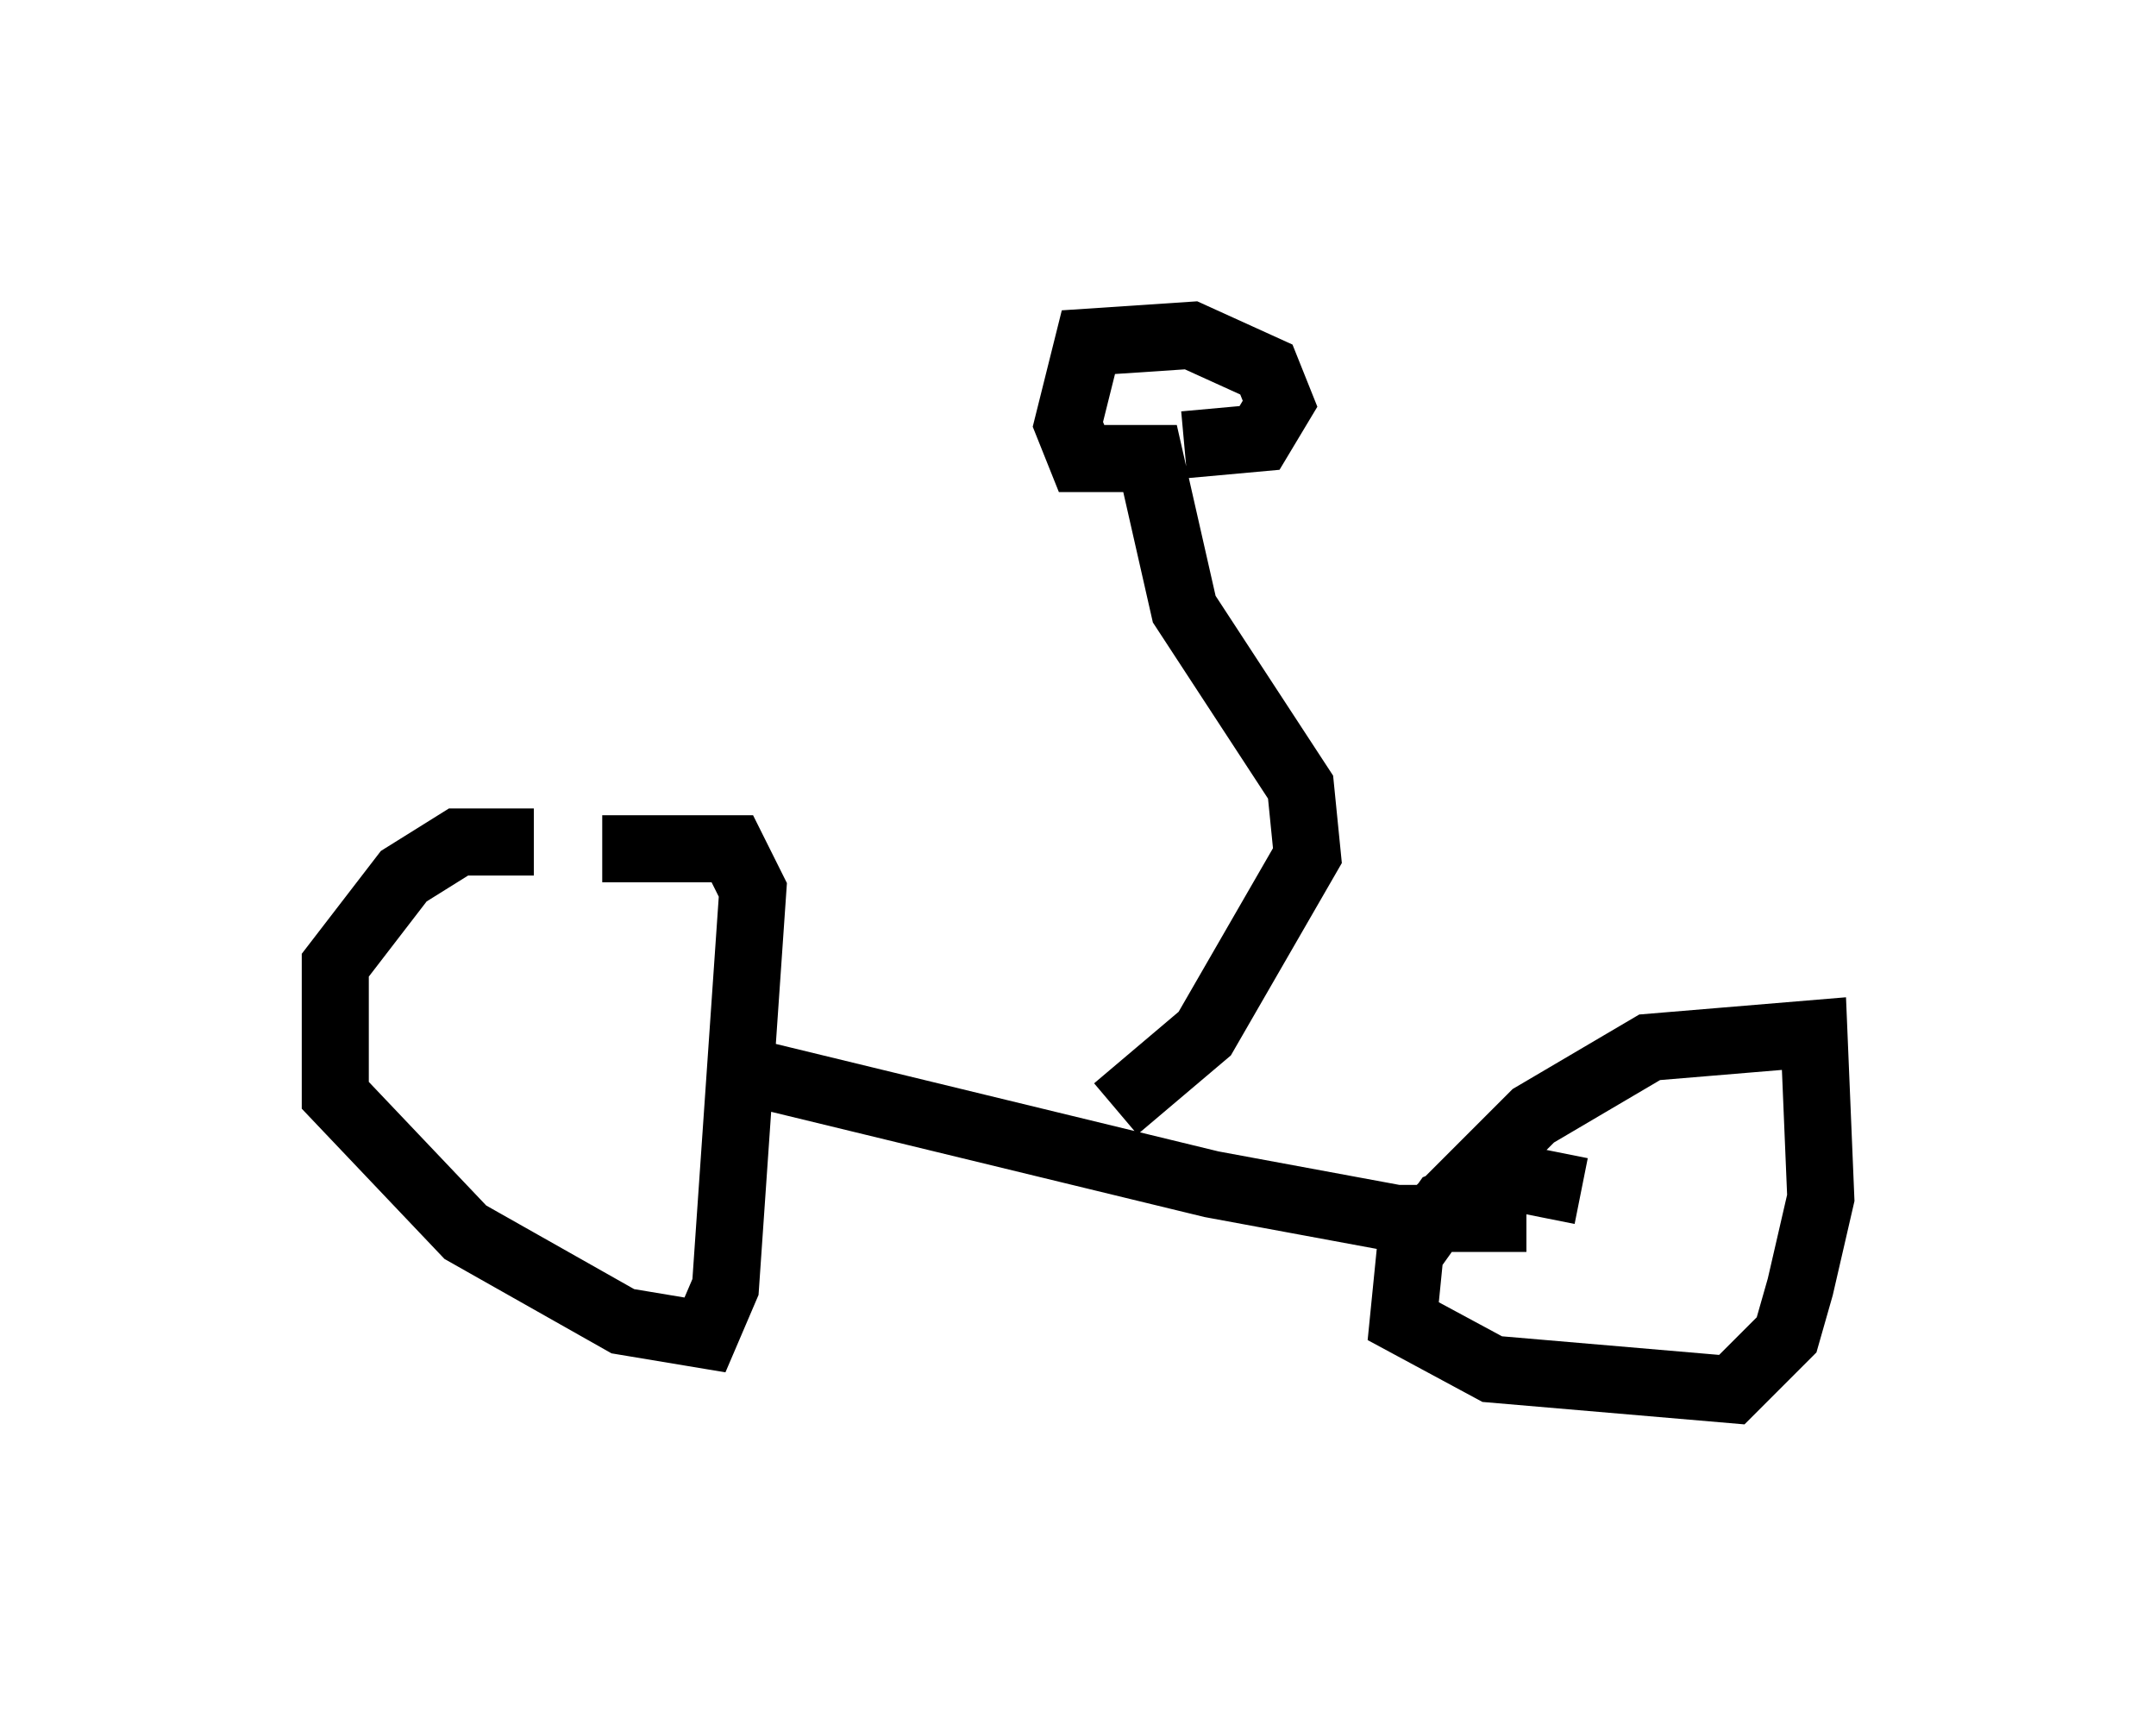 <?xml version="1.0" encoding="utf-8" ?>
<svg baseProfile="full" height="25.721" version="1.1" width="32.152" xmlns="http://www.w3.org/2000/svg" xmlns:ev="http://www.w3.org/2001/xml-events" xmlns:xlink="http://www.w3.org/1999/xlink"><defs /><rect fill="white" height="25.721" width="32.152" x="0" y="0" /><path d="M9.492, 13.065 m-1.531, -0.51 l-1.123, 0.0 -0.817, 0.51 l-1.021, 1.327 0.0, 1.94 l1.94, 2.042 2.348, 1.327 l1.225, 0.204 0.306, -0.715 l0.408, -5.921 -0.306, -0.613 l-1.94, 0.0 m1.94, 3.267 l7.146, 1.735 2.756, 0.51 l1.94, 0.0 m0.817, -0.408 l-1.021, -0.204 -1.021, 0.408 l-0.51, 0.715 -0.102, 1.021 l1.327, 0.715 3.573, 0.306 l0.817, -0.817 0.204, -0.715 l0.306, -1.327 -0.102, -2.45 l-2.45, 0.204 -1.735, 1.021 l-1.429, 1.429 m-4.798, -1.531 l1.327, -1.123 1.531, -2.654 l-0.102, -1.021 -1.735, -2.654 l-0.51, -2.246 -1.021, 0.0 l-0.204, -0.51 0.306, -1.225 l1.531, -0.102 1.123, 0.51 l0.204, 0.51 -0.306, 0.51 l-1.123, 0.102 " fill="none" stroke="black" stroke-width="1" /></svg>